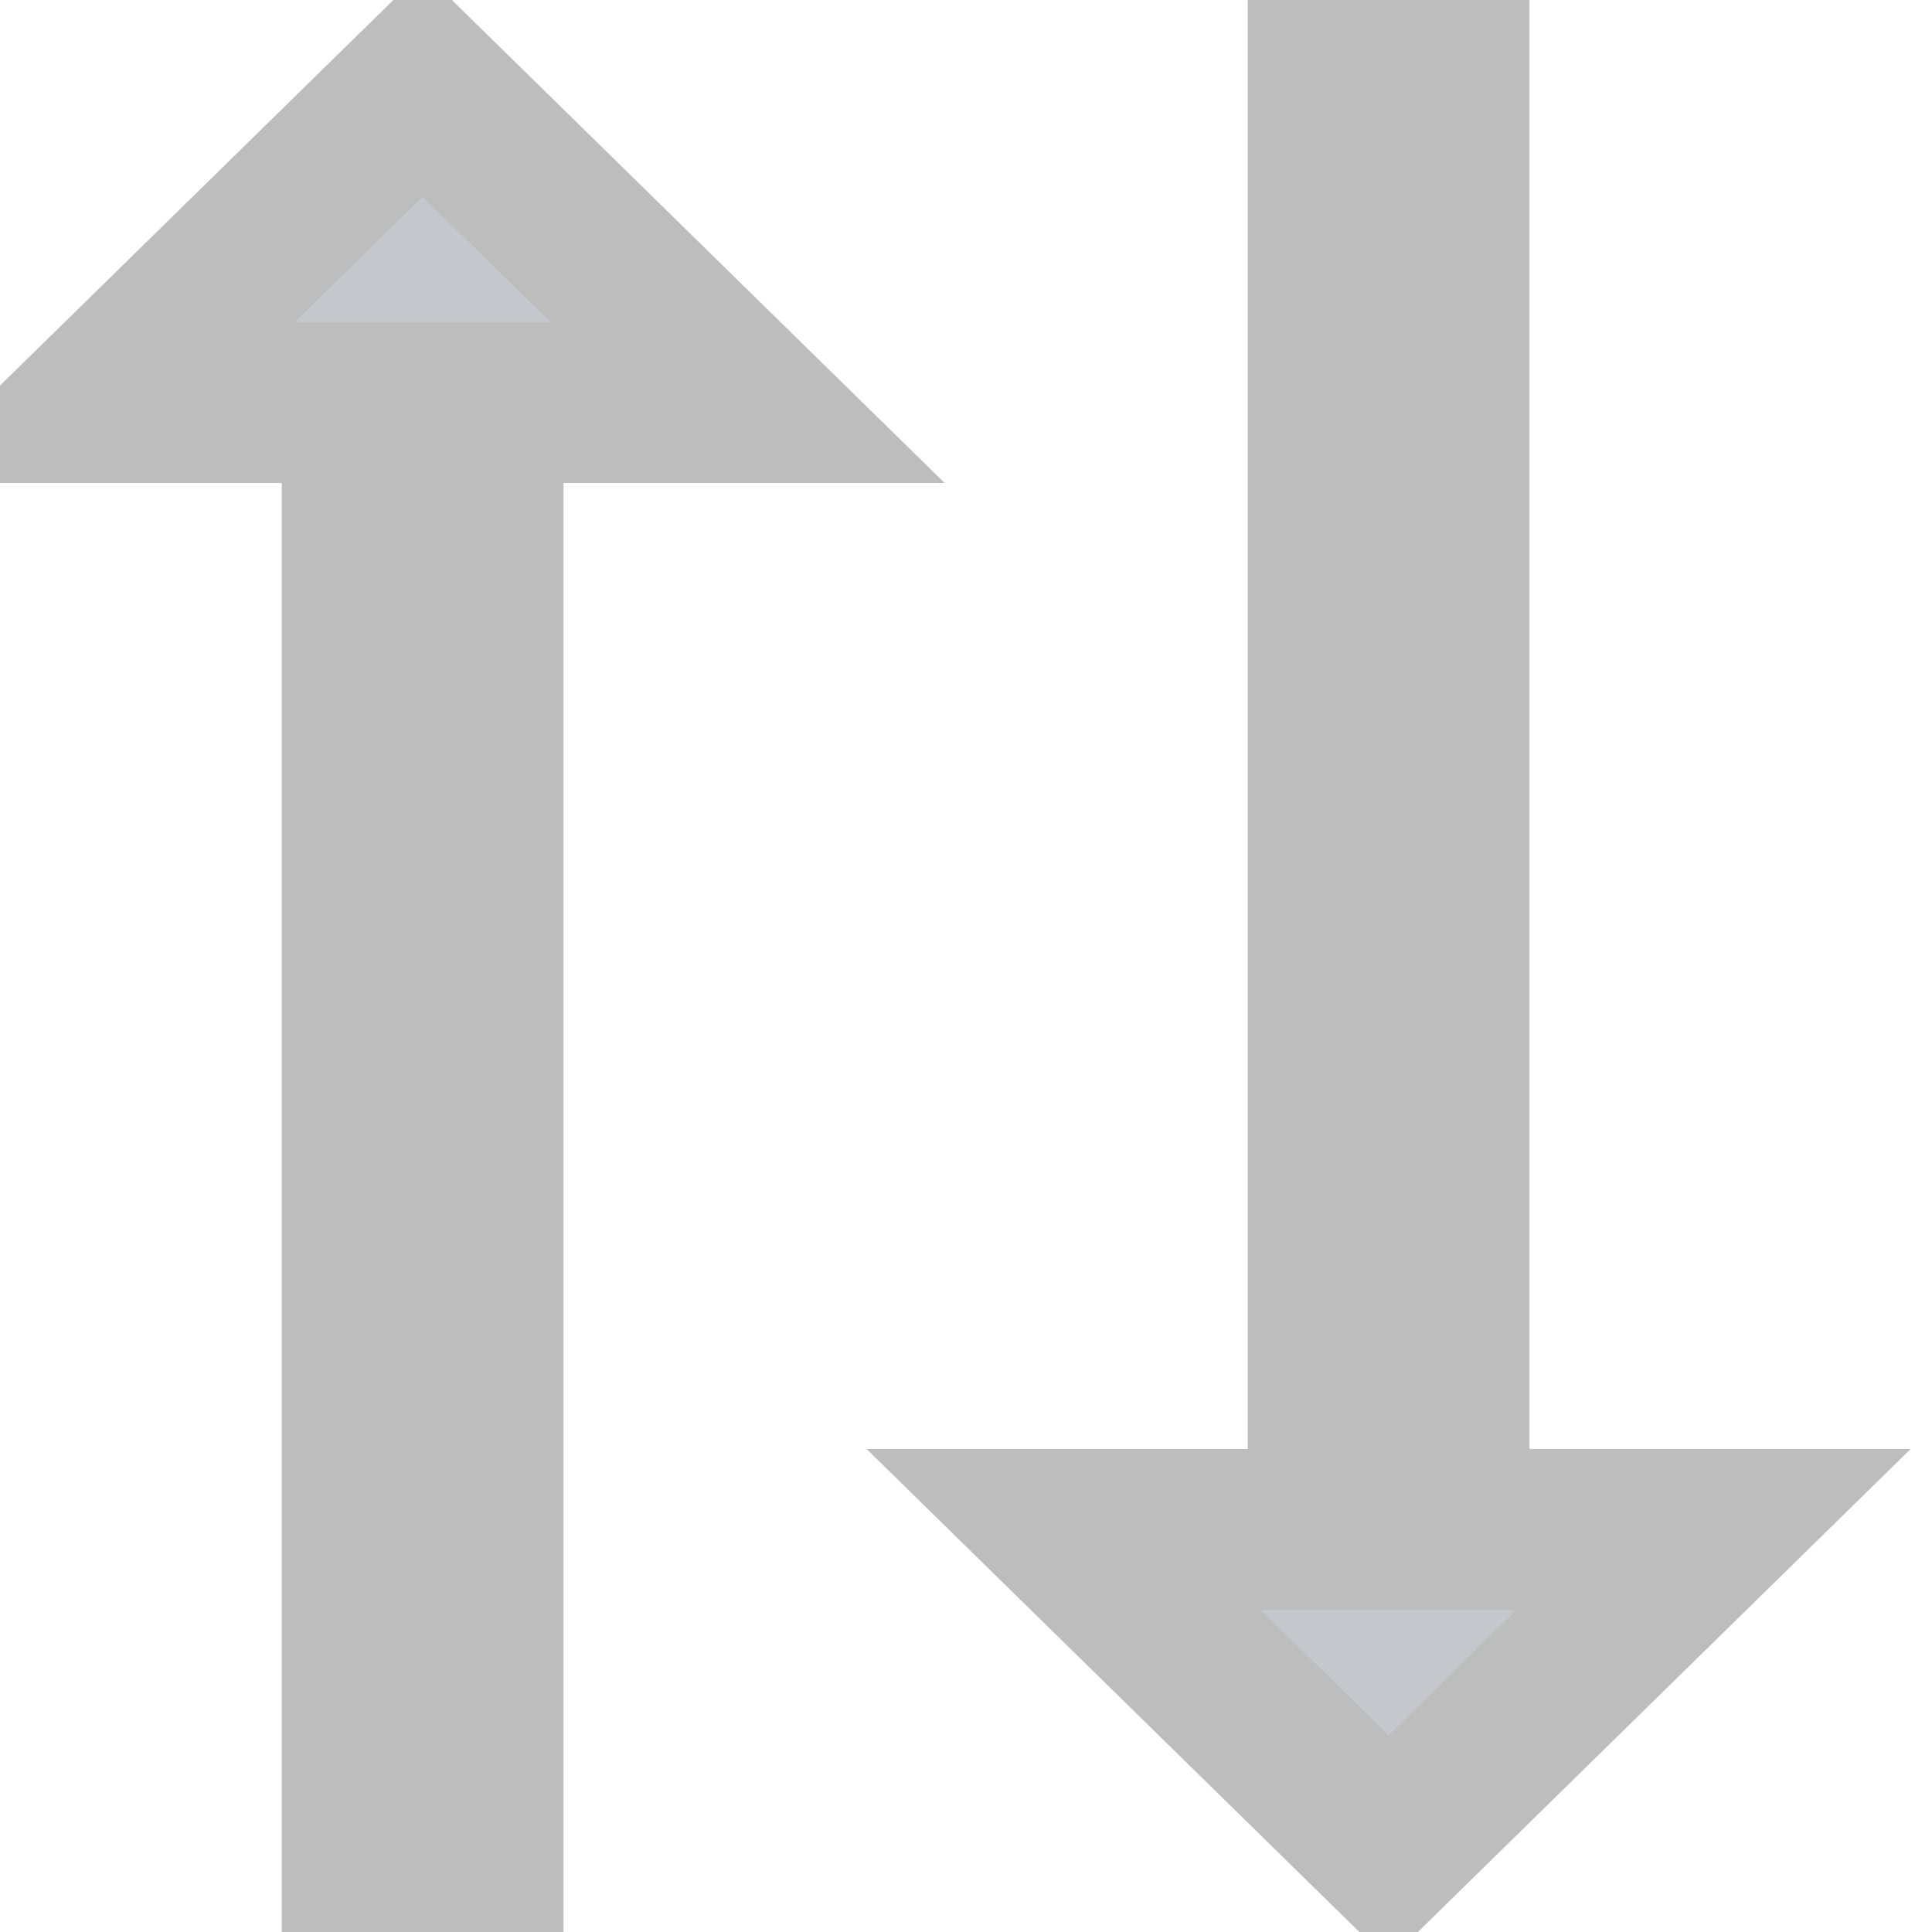 <svg width="12" height="12" viewBox="0 0 12 12" fill="none" xmlns="http://www.w3.org/2000/svg">
<path d="M3.5 2.5H3V3V11.5H2.25V3V2.5H1.75H0.607L2.625 0.522L4.643 2.5H3.5ZM0.478 2.626L0.479 2.625L0.478 2.626Z" fill="#C5C7CD" stroke="#BDBDBD"/>
<path d="M9 9L9 9.5L9.5 9.5L10.643 9.5L8.625 11.478L6.607 9.5L7.75 9.5L8.25 9.5L8.25 9L8.25 0.5L9 0.5L9 9ZM10.771 9.374L10.771 9.375L10.771 9.374Z" fill="#C5C7CD" stroke="#BDBDBD"/>
</svg>
